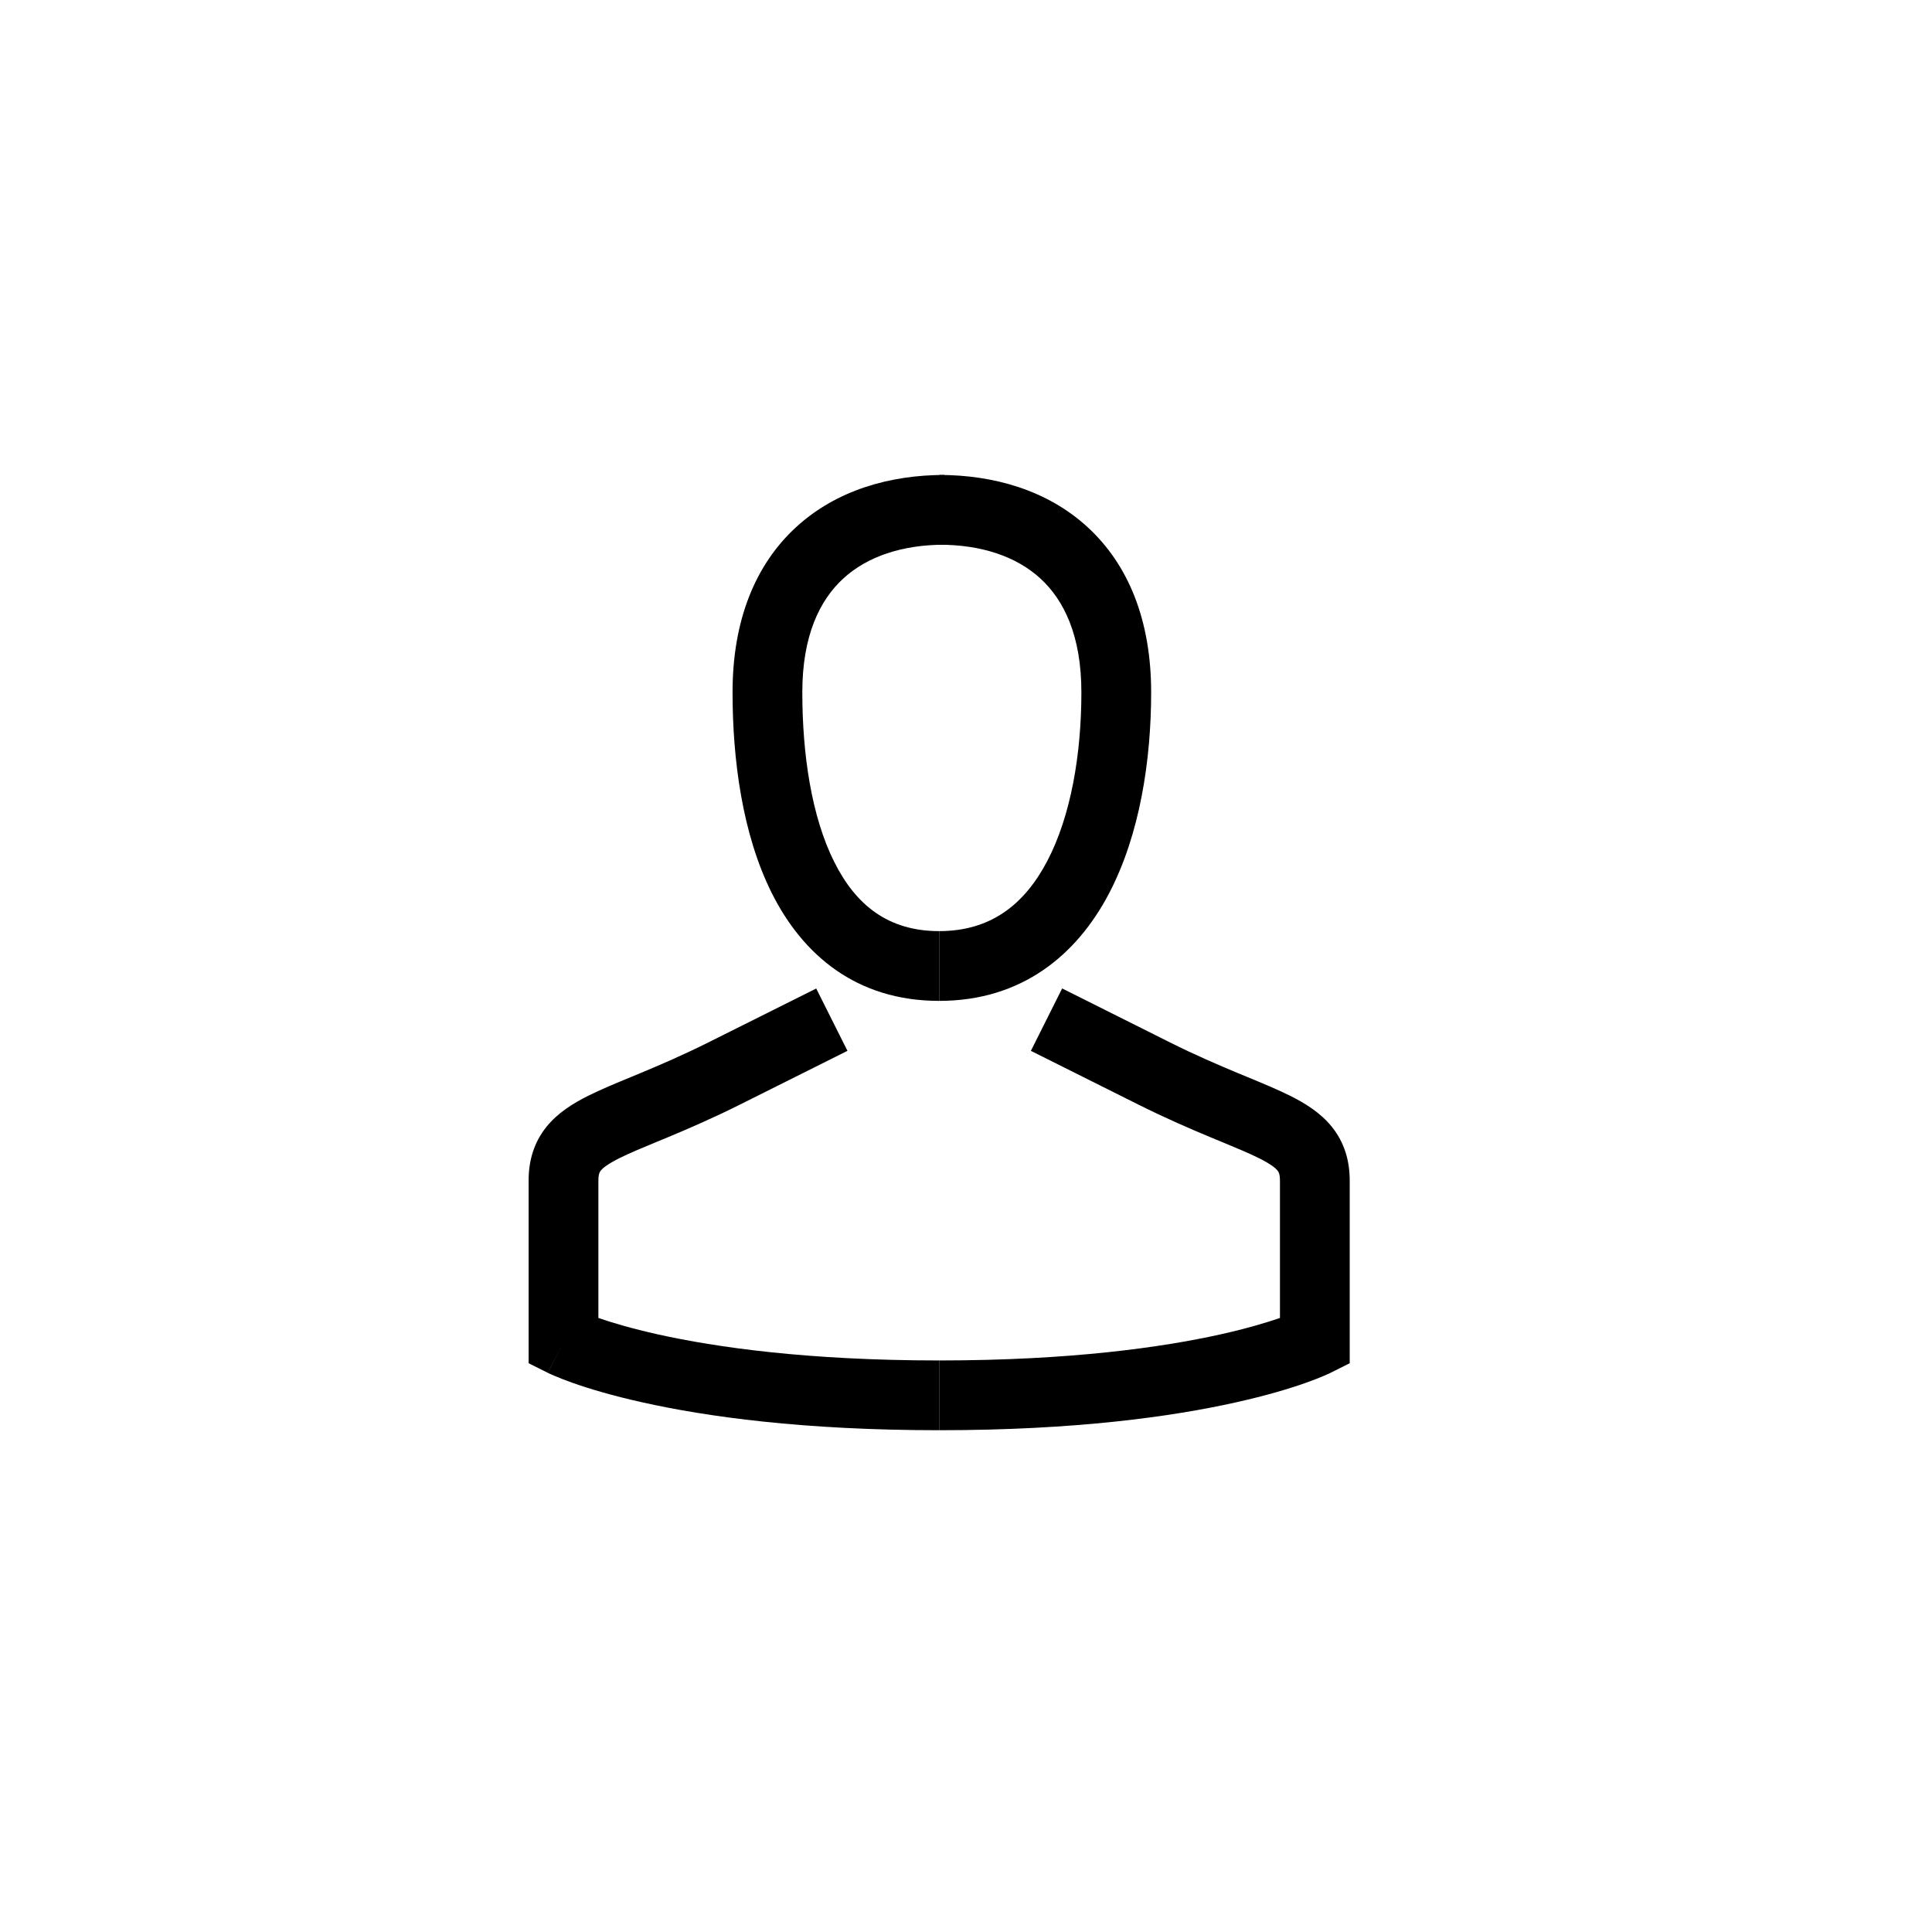 <svg width="36" height="36" viewBox="0 0 36 36" fill="none" xmlns="http://www.w3.org/2000/svg">
<path fill-rule="evenodd" clip-rule="evenodd" d="M15.714 10.779C15.276 11.181 14.95 11.841 14.95 12.9C14.95 14.055 15.121 15.214 15.544 16.059C15.947 16.866 16.55 17.35 17.5 17.35V18.65C15.95 18.65 14.953 17.784 14.381 16.641C13.829 15.536 13.65 14.145 13.65 12.9C13.65 11.559 14.074 10.519 14.836 9.821C15.587 9.132 16.586 8.85 17.6 8.85V10.15C16.814 10.15 16.163 10.368 15.714 10.779Z" fill="black"/>
<path fill-rule="evenodd" clip-rule="evenodd" d="M20.264 9.821C21.026 10.519 21.45 11.559 21.45 12.9C21.45 14.155 21.243 15.548 20.663 16.652C20.065 17.79 19.044 18.65 17.5 18.65V17.35C18.456 17.35 19.085 16.86 19.512 16.048C19.957 15.202 20.15 14.045 20.15 12.9C20.15 11.841 19.824 11.181 19.386 10.779C18.937 10.368 18.286 10.15 17.5 10.15V8.85C18.514 8.85 19.513 9.132 20.264 9.821Z" fill="black"/>
<path fill-rule="evenodd" clip-rule="evenodd" d="M15.209 18.419L15.791 19.581L15.79 19.582L15.789 19.582L15.788 19.583L15.787 19.583L13.791 20.581C13.271 20.841 12.818 21.035 12.438 21.194C12.369 21.222 12.303 21.25 12.241 21.275C11.949 21.396 11.725 21.489 11.541 21.581C11.317 21.693 11.231 21.767 11.195 21.812C11.178 21.834 11.15 21.871 11.15 22V24.558C11.392 24.642 11.759 24.753 12.266 24.866C13.341 25.104 15.043 25.35 17.5 25.35V26.65C14.957 26.65 13.159 26.396 11.984 26.134C11.396 26.004 10.965 25.872 10.674 25.769C10.529 25.718 10.419 25.674 10.342 25.641C10.303 25.625 10.273 25.612 10.251 25.601L10.224 25.589L10.215 25.584L10.212 25.583L10.21 25.582C10.21 25.582 10.209 25.581 10.5 25L9.85 25V22C9.85 21.629 9.947 21.291 10.18 21C10.394 20.733 10.683 20.557 10.959 20.419C11.189 20.304 11.466 20.189 11.759 20.068C11.818 20.044 11.877 20.019 11.938 19.994C12.307 19.84 12.729 19.659 13.209 19.419L15.204 18.422L15.204 18.421L15.205 18.421L15.206 18.42L15.207 18.42L15.208 18.419L15.209 18.419ZM10.5 25L9.85 25V25.402L10.209 25.581L10.5 25Z" fill="black"/>
<path fill-rule="evenodd" clip-rule="evenodd" d="M19.209 19.581L19.791 18.419L19.792 18.419L19.793 18.419L21.791 19.419C22.271 19.659 22.693 19.84 23.062 19.994C23.123 20.019 23.182 20.044 23.241 20.068C23.534 20.189 23.811 20.304 24.041 20.419C24.317 20.557 24.606 20.733 24.82 21C25.052 21.291 25.15 21.629 25.15 22V25L24.5 25C24.791 25.581 24.79 25.581 24.79 25.582L24.788 25.583L24.785 25.584L24.776 25.589L24.749 25.601C24.727 25.611 24.697 25.625 24.658 25.641C24.581 25.674 24.471 25.718 24.326 25.769C24.035 25.872 23.603 26.004 23.016 26.134C21.841 26.396 20.044 26.65 17.5 26.65V25.35C19.956 25.35 21.659 25.104 22.734 24.866C23.241 24.753 23.608 24.642 23.85 24.558V22C23.85 21.871 23.823 21.834 23.805 21.812C23.769 21.767 23.683 21.693 23.459 21.581C23.275 21.489 23.051 21.396 22.759 21.275C22.697 21.25 22.631 21.222 22.562 21.194C22.182 21.035 21.729 20.841 21.209 20.581L19.209 19.581ZM24.5 25L24.79 25.582L25.15 25.402V25L24.5 25Z" fill="black"/>
</svg>
